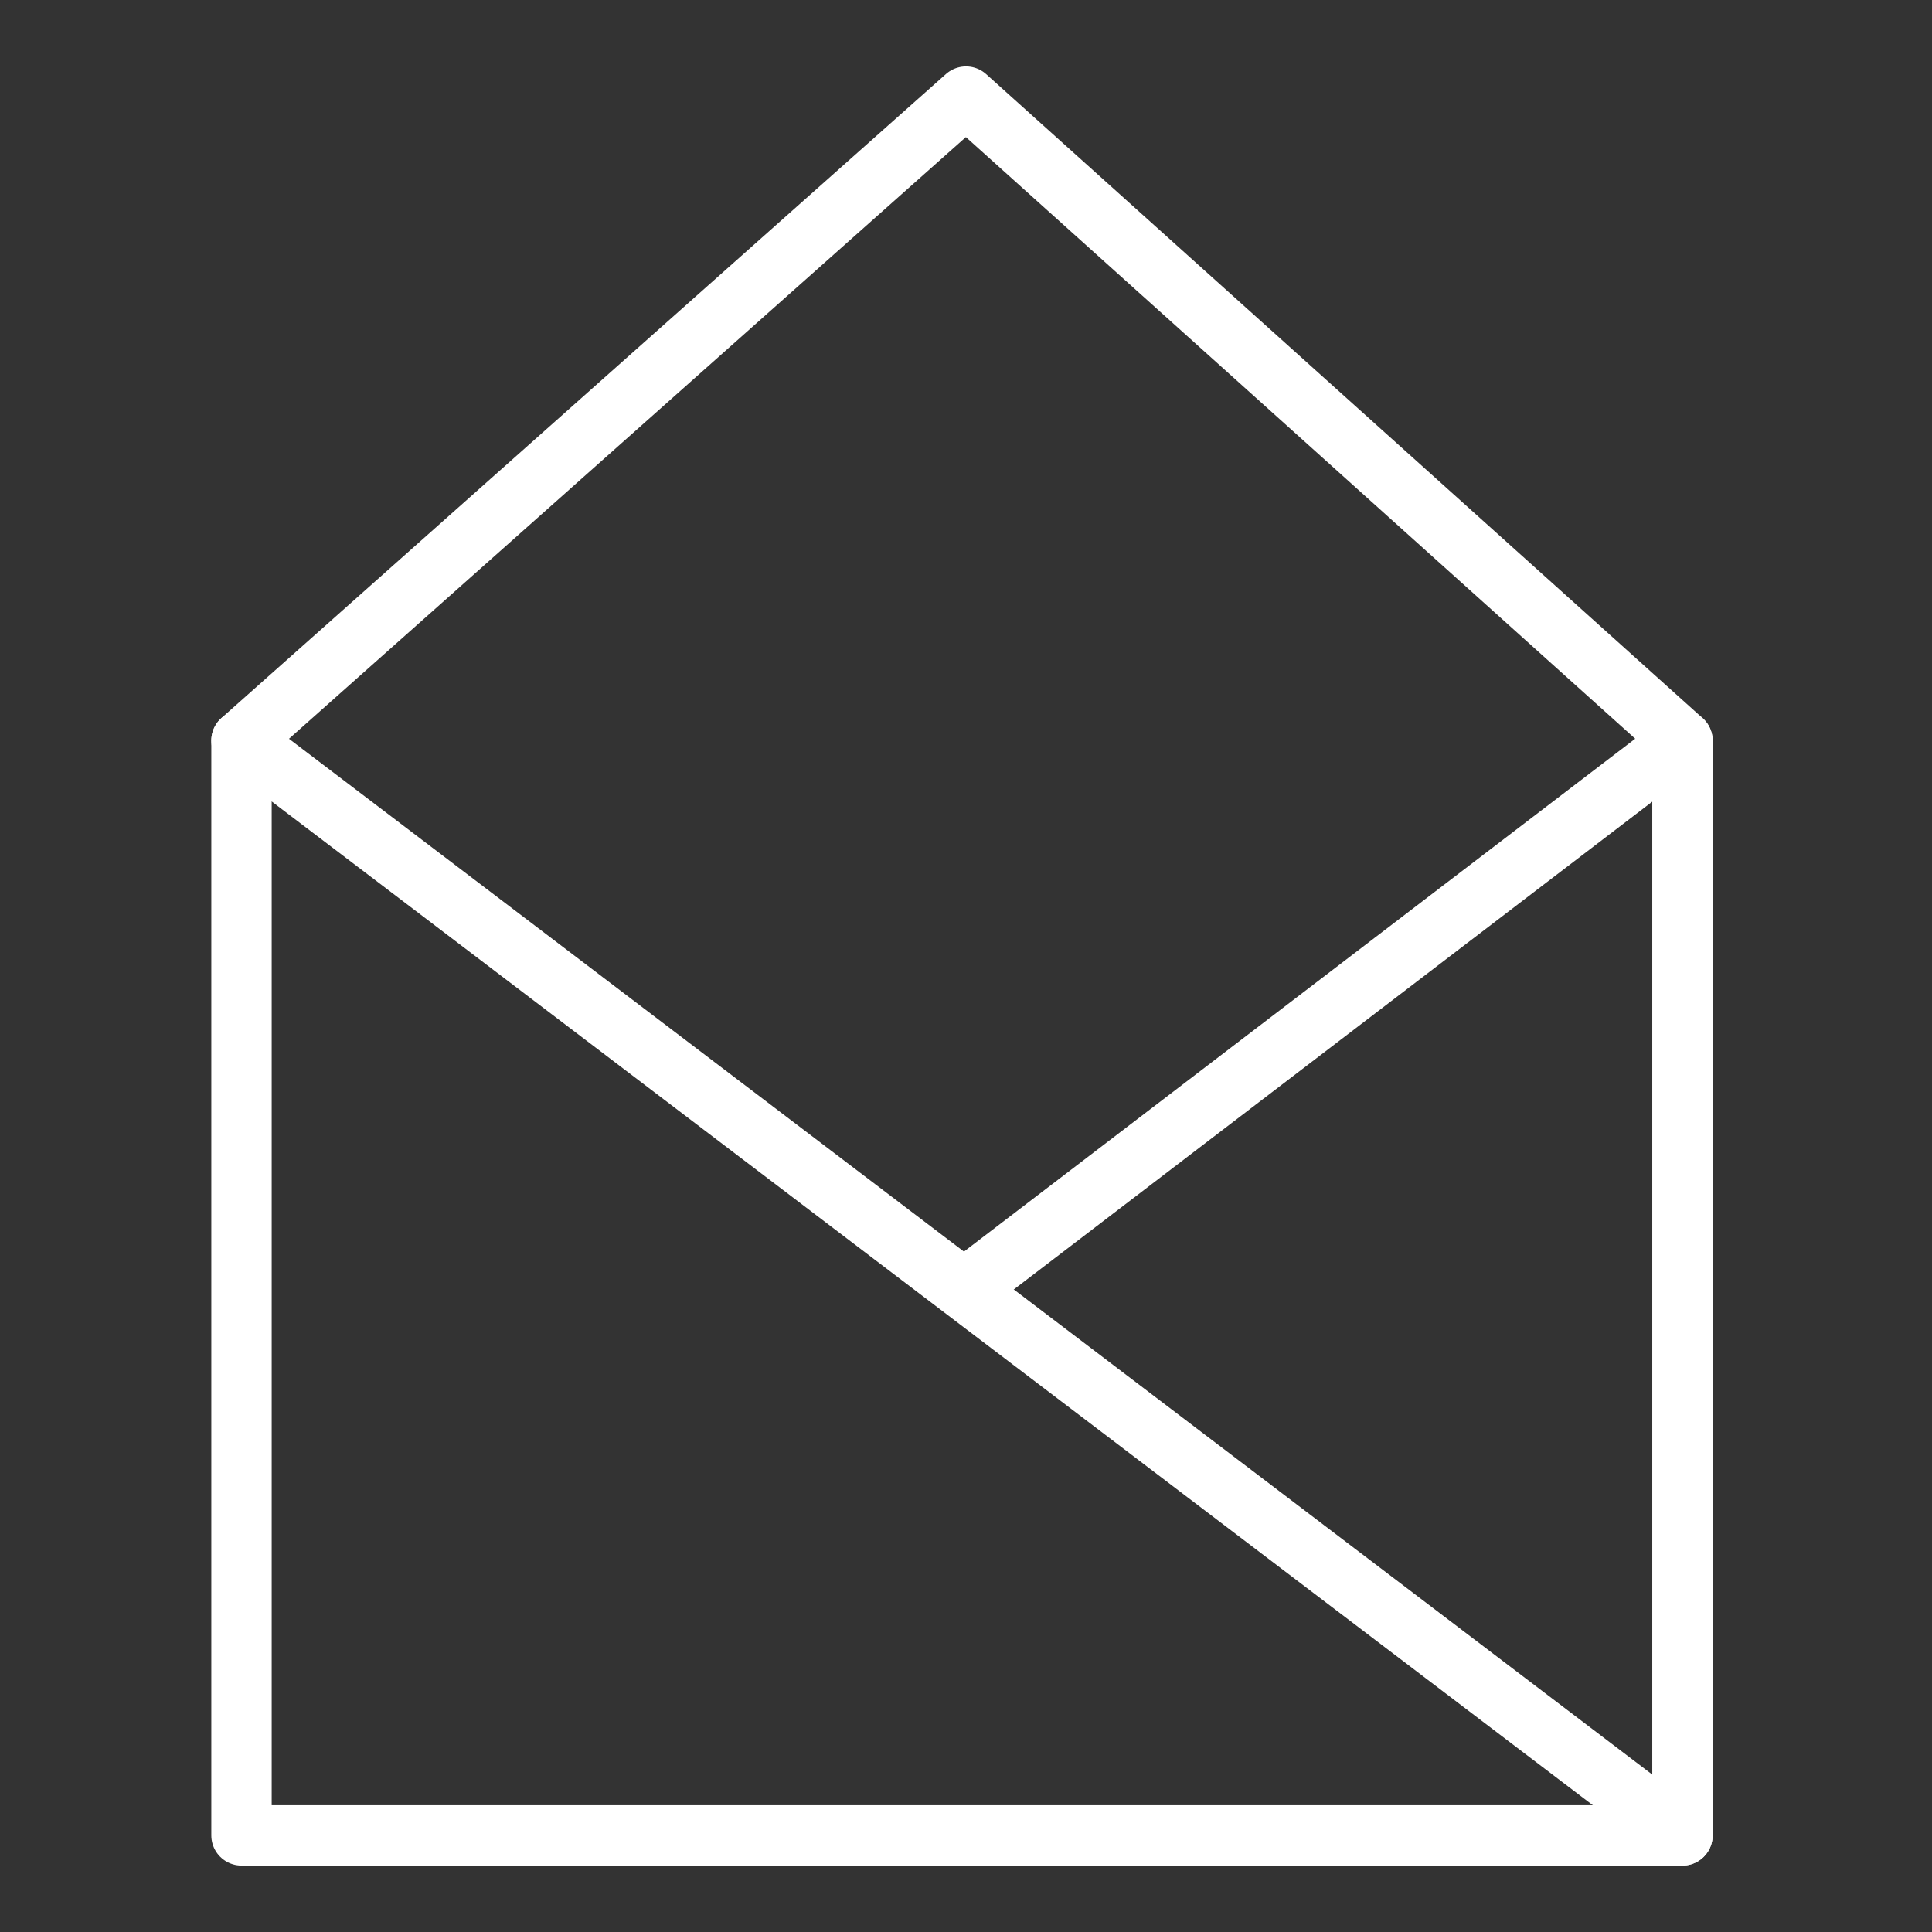 <?xml version="1.0" encoding="UTF-8"?>
<svg enable-background="new -2513.347 1899.048 24 24" version="1.1" viewBox="-2513.3 1899 24 24" xml:space="preserve" xmlns="http://www.w3.org/2000/svg">
<rect x="-2513.3" y="1899" width="24" height="24" fill="#333333" stroke="none"/>
<g fill="none" stroke="#fff" stroke-linecap="round" stroke-linejoin="round" stroke-miterlimit="10" stroke-width=".75">
		<polygon points="-2492.4 1921.8 -2510.3 1921.8 -2510.3 1908.2 -2501.3 1900.2 -2492.4 1908.2"/>
		<line x1="-2510.3" x2="-2492.4" y1="1908.2" y2="1921.8"/>
		<line x1="-2492.4" x2="-2501.3" y1="1908.2" y2="1915"/>
</g>
</svg>
